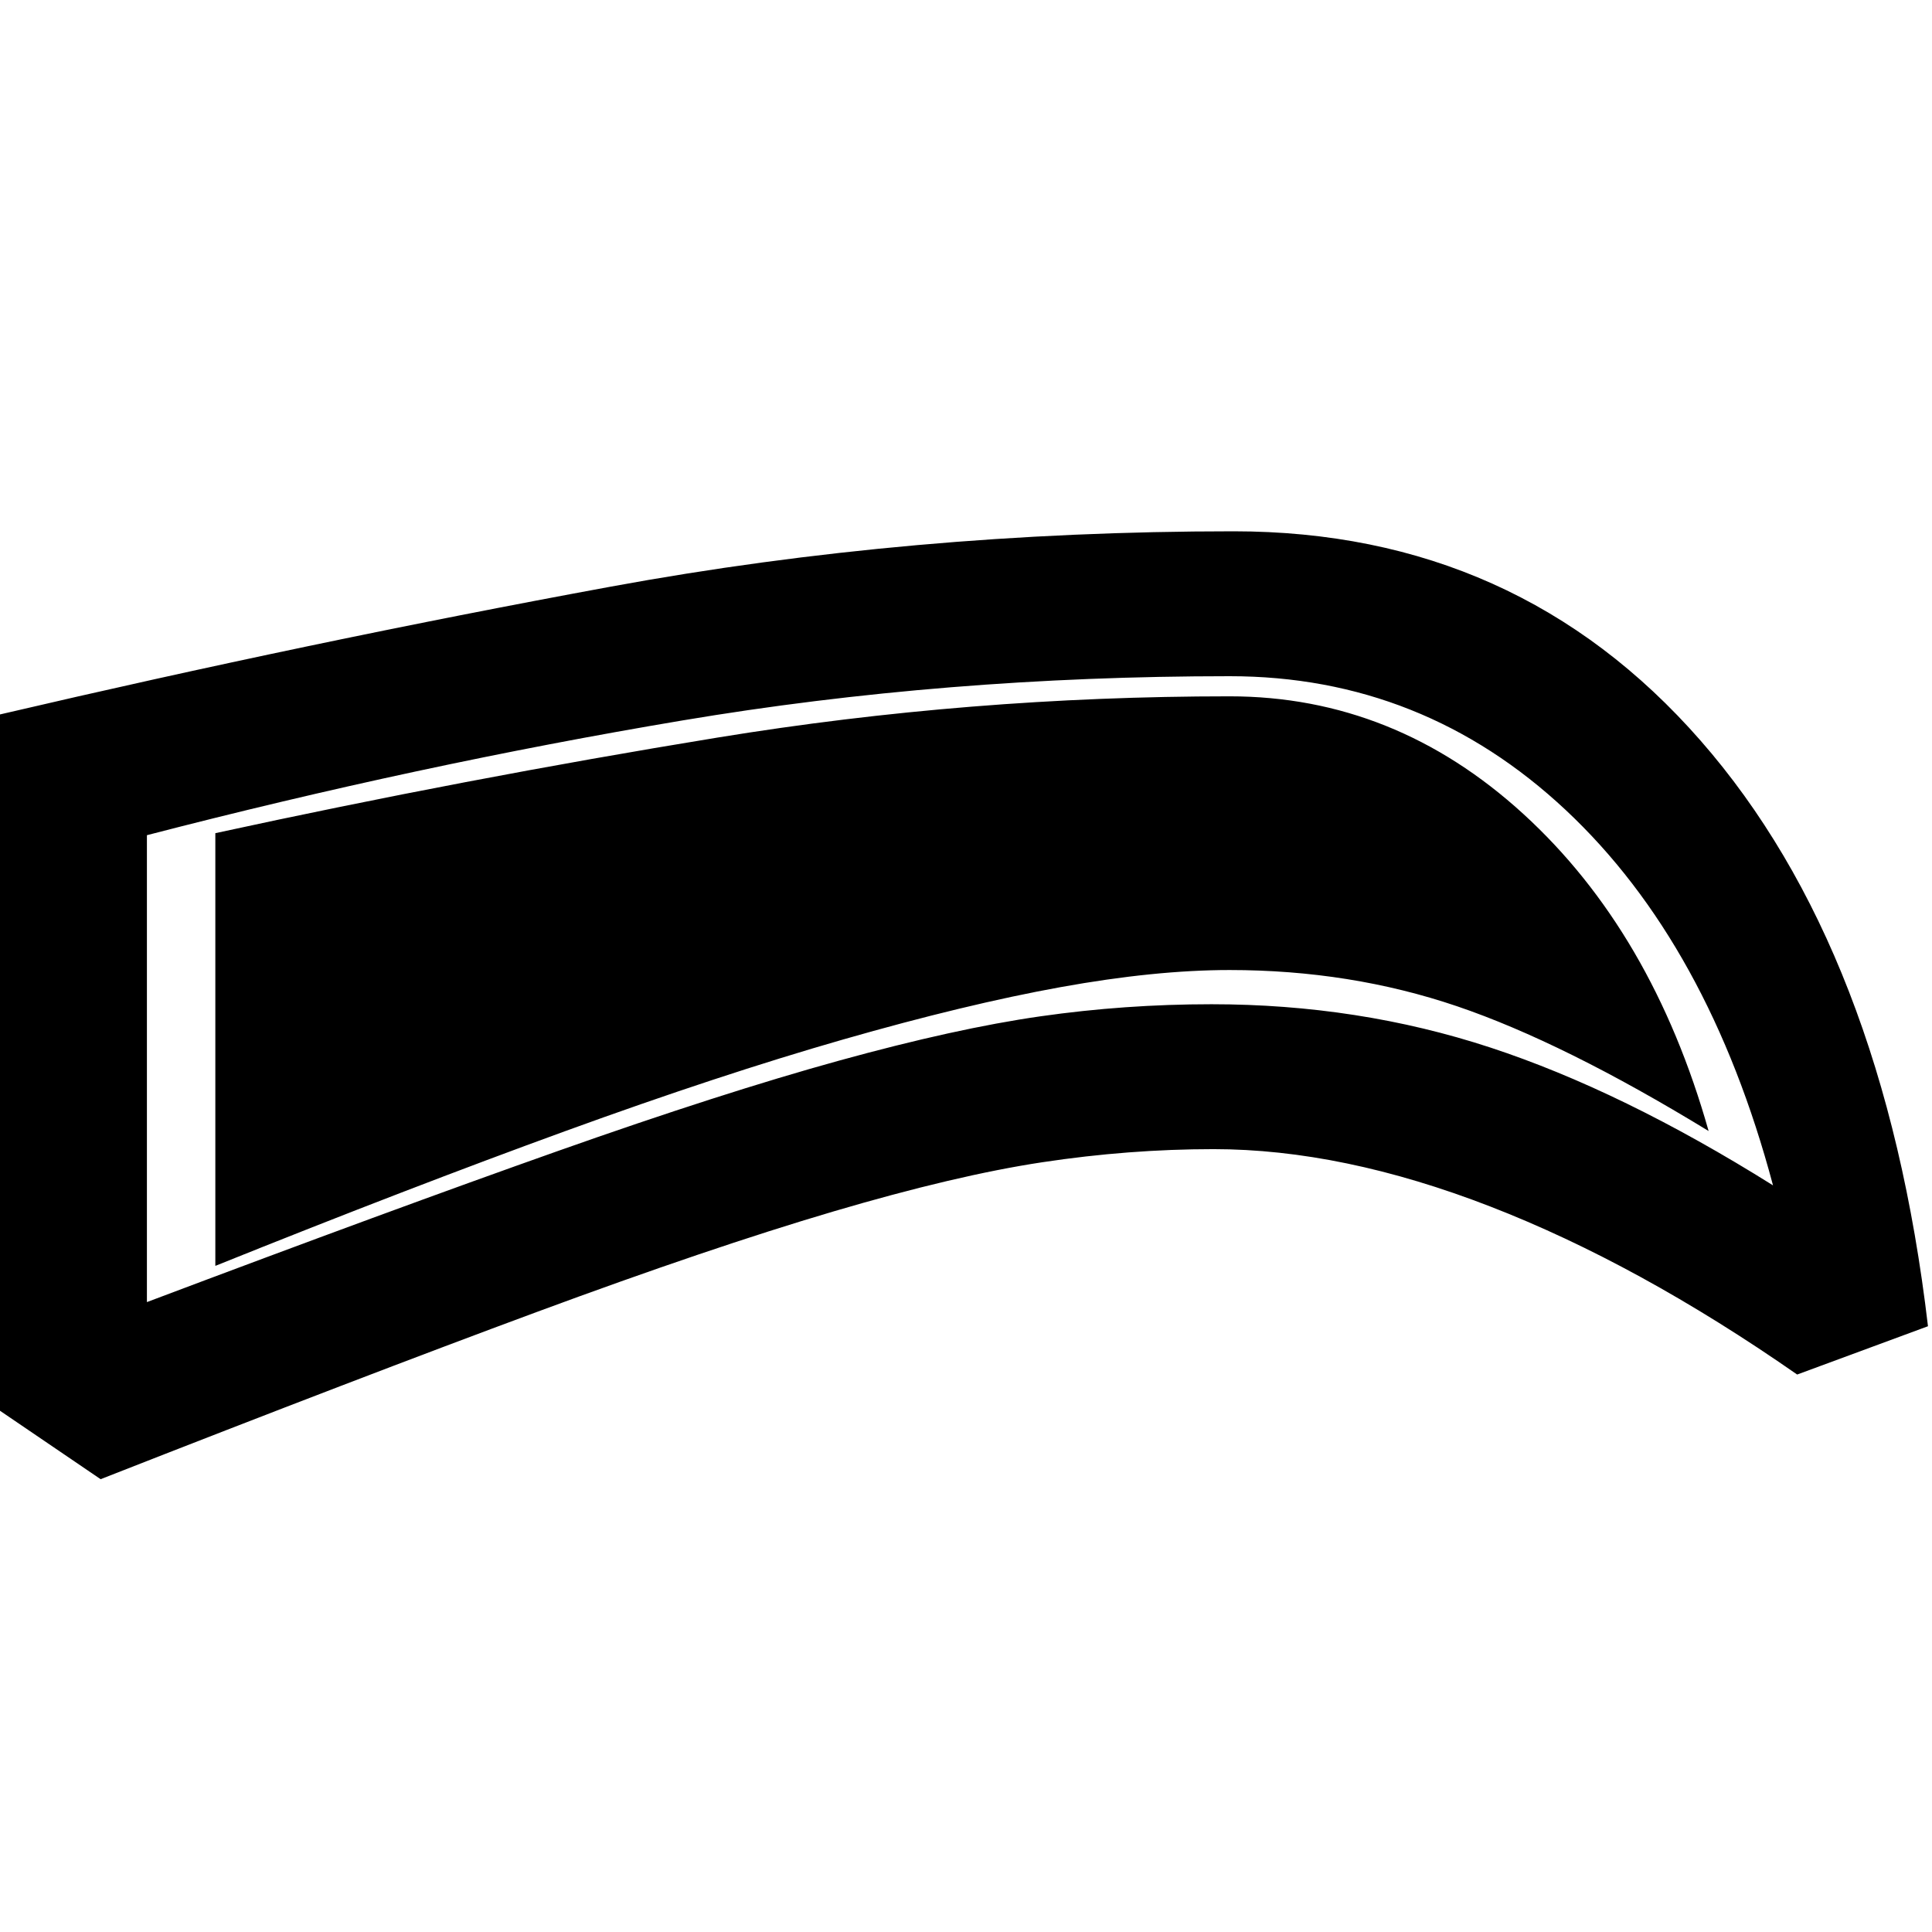 <svg xmlns="http://www.w3.org/2000/svg" height="48" viewBox="0 -960 960 960" width="48"><path d="M603-389q-42 0-85 6.5T414-358q-61 18-147.5 50T50-225L0-259v-346q154-36 303.5-63.5T613-696q141 0 232 104t113 291l-65 24q-79-55-152.5-83.5T603-389Zm-1-72q73 0 138.5 21.5T881-371q-32-120-103-186.5T611-624q-141 0-272 22T73-545v232q122-46 204-75t140-45q58-16 100-22t85-6Zm9-17q-37 0-84 8.5t-108 26Q358-426 281-398t-174 67v-215q124-27 249.5-47.5T611-614q82 0 146 58.5T849-398q-72-44-125-62t-113-18Z"/></svg>